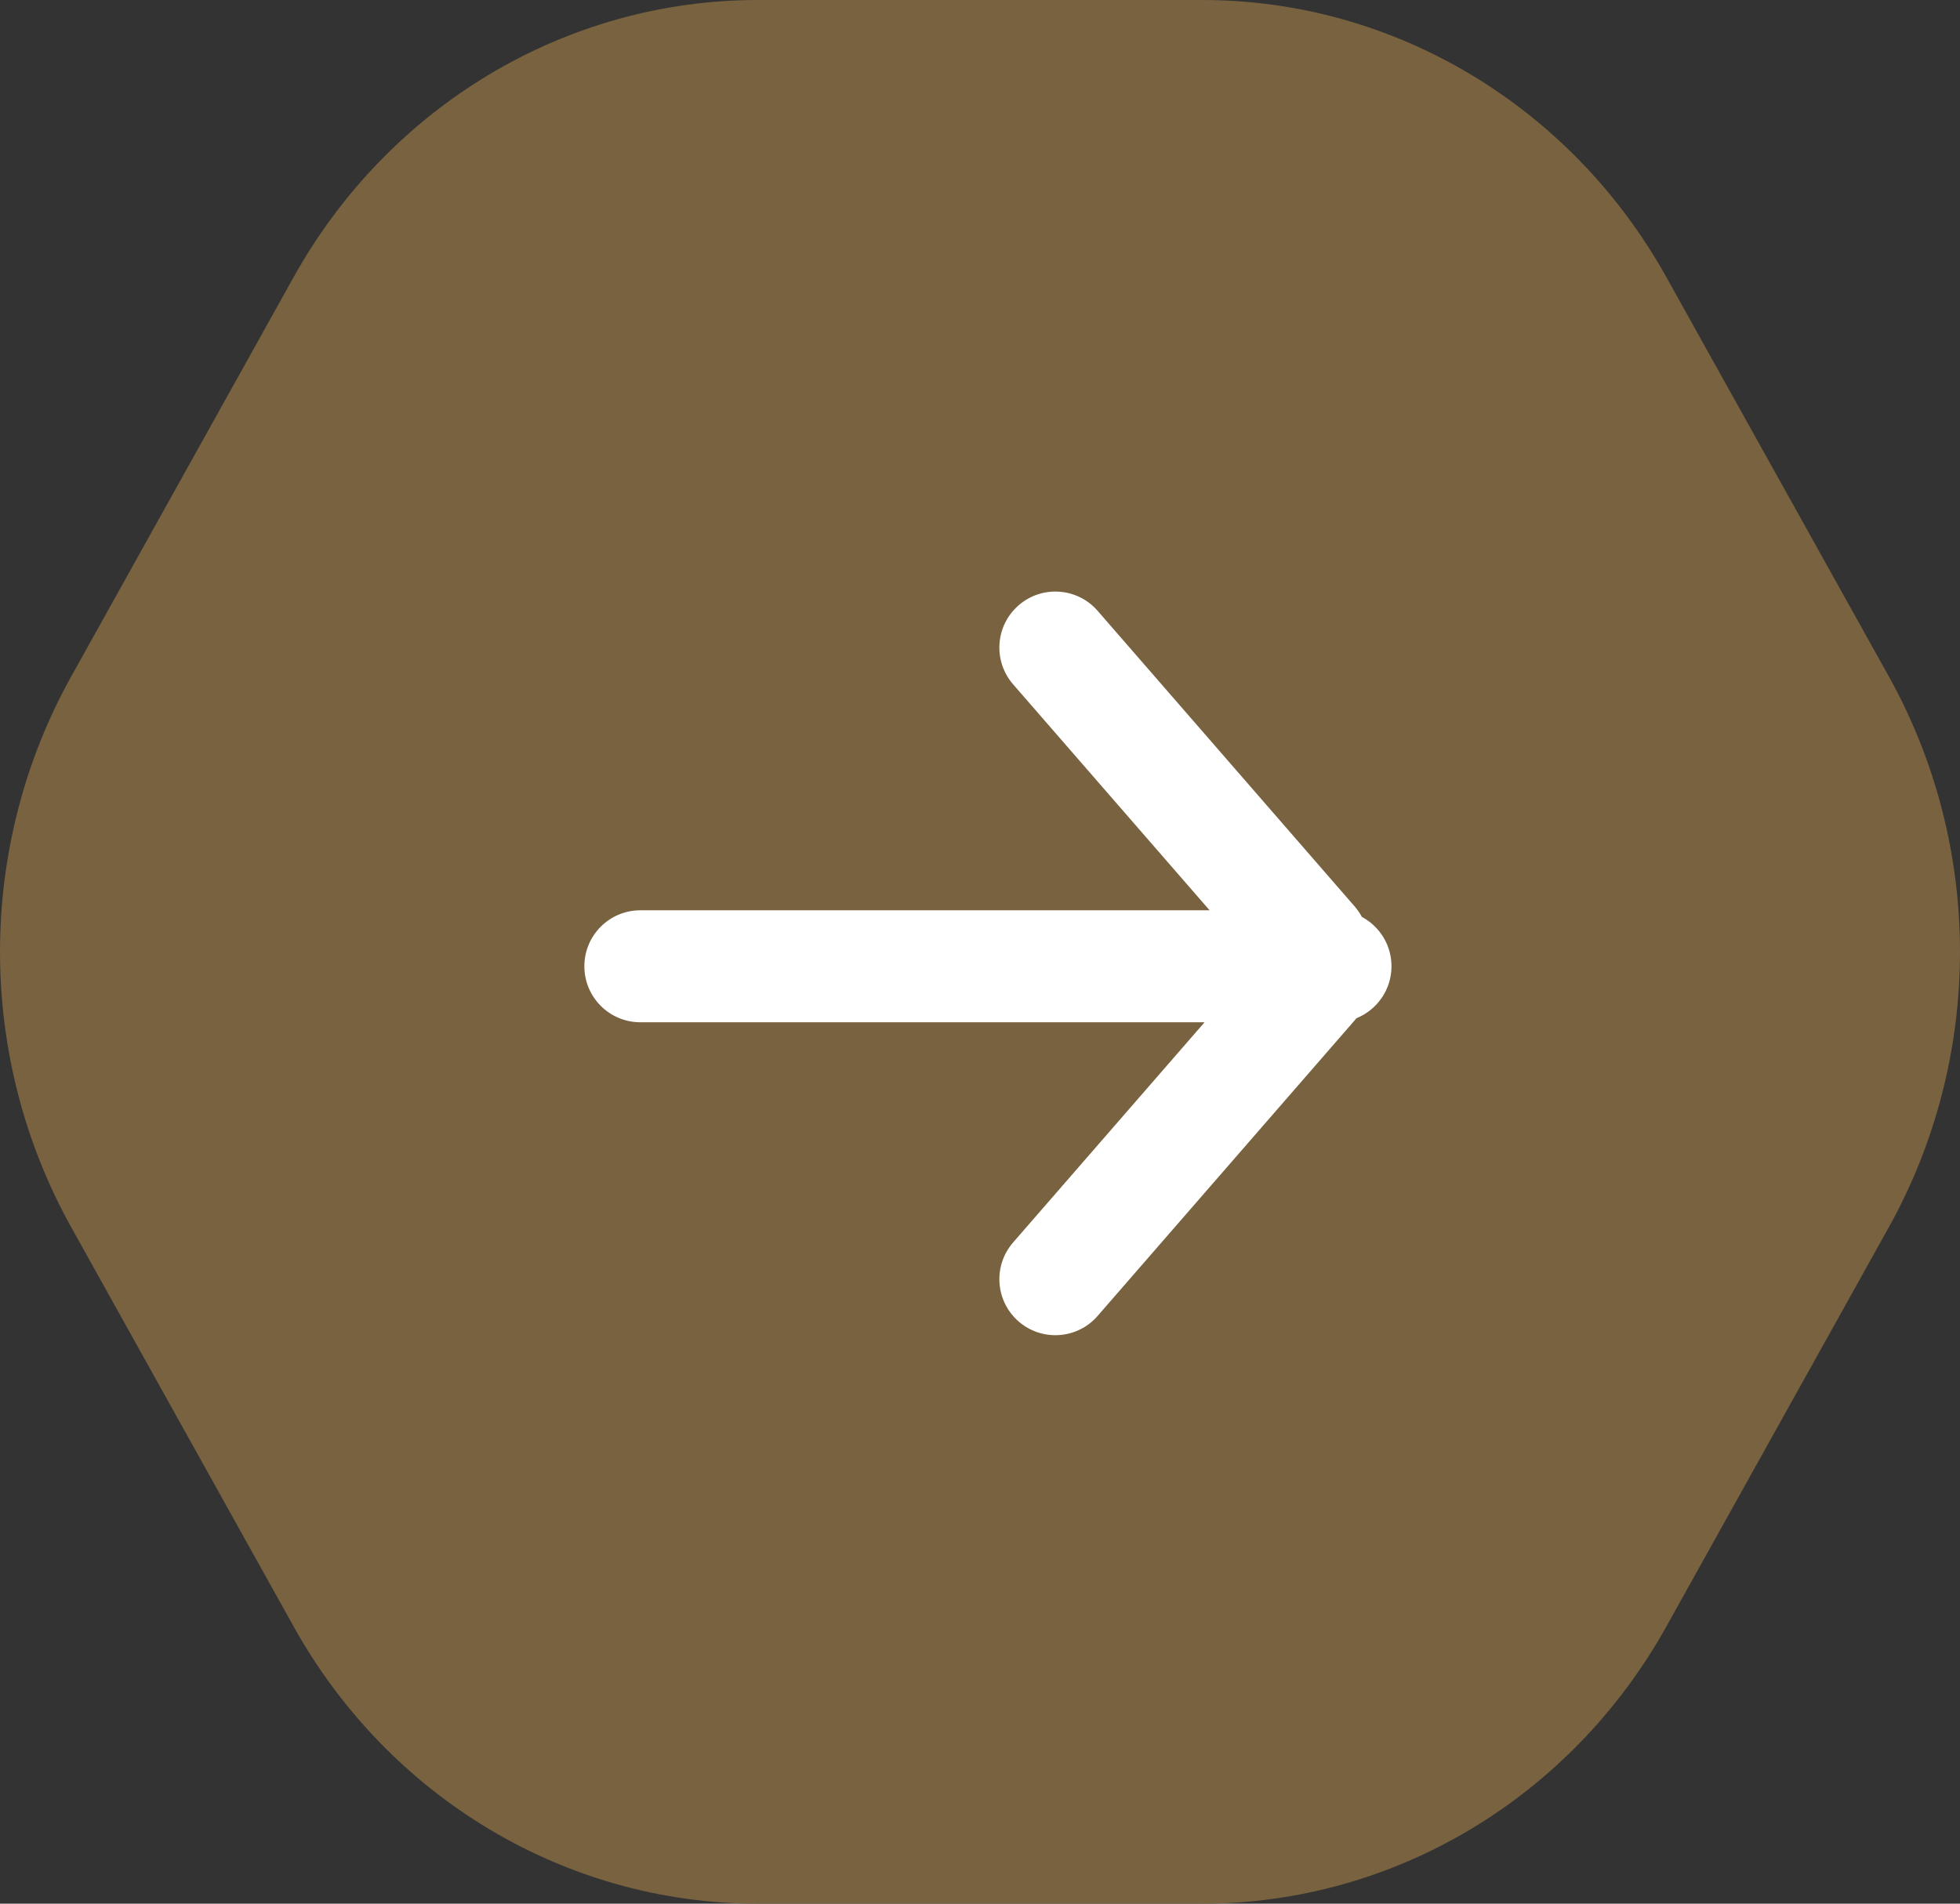 <?xml version="1.0" encoding="UTF-8"?>
<svg width="35px" height="34px" viewBox="0 0 35 34" version="1.1" xmlns="http://www.w3.org/2000/svg" xmlns:xlink="http://www.w3.org/1999/xlink">
    <rect x="0" y="0" width="35" height="34" fill="#333333" stroke="none"/>
    <!-- Generator: Sketch 48.2 (47327) - http://www.bohemiancoding.com/sketch -->
    <title>small-arrow-right-pressed</title>
    <desc>Created with Sketch.</desc>
    <defs></defs>
    <g id="Apla-StyleGuide-Exportable" stroke="none" stroke-width="1" fill="none" fill-rule="evenodd" transform="translate(-1152, -398)">
        <g id="small-arrow-right-pressed" transform="translate(1153, 399)">
            <path d="M31.854,20.435 C33.382,17.69 33.382,14.309 31.854,11.565 C30.615,9.342 29.12,6.657 27.882,4.435 C26.353,1.691 23.529,0 20.471,0 L12.528,0 C9.471,0 6.646,1.691 5.118,4.435 C3.88,6.657 2.385,9.342 1.147,11.565 C-0.382,14.309 -0.382,17.69 1.147,20.435 C2.385,22.658 3.88,25.342 5.118,27.565 C6.646,30.309 9.471,32 12.528,32 L20.471,32 C23.529,32 26.353,30.309 27.882,27.565 C29.12,25.342 30.615,22.658 31.854,20.435 Z" id="coursor-copy-2" stroke="#796240" stroke-width="2" fill="#796240"></path>
            <path d="M17.471,22.884 C17.303,23.199 16.971,23.413 16.589,23.413 C16.169,23.413 15.81,23.154 15.661,22.787 C15.649,22.777 15.637,22.767 15.625,22.757 L10.344,18.165 C9.927,17.803 9.883,17.172 10.245,16.755 C10.608,16.338 11.239,16.294 11.656,16.656 L15.589,20.075 L15.589,10 C15.589,9.448 16.037,9 16.589,9 C17.142,9 17.589,9.448 17.589,10 L17.589,20.165 L21.625,16.656 C22.042,16.294 22.674,16.338 23.036,16.755 C23.399,17.172 23.354,17.803 22.938,18.165 L17.656,22.757 C17.598,22.807 17.536,22.849 17.471,22.884 Z" id="Combined-Shape-Copy" fill="#FFFFFF" transform="translate(16.641, 16.206) rotate(-90) translate(-16.641, -16.206) "></path>
        </g>
    </g>
</svg>